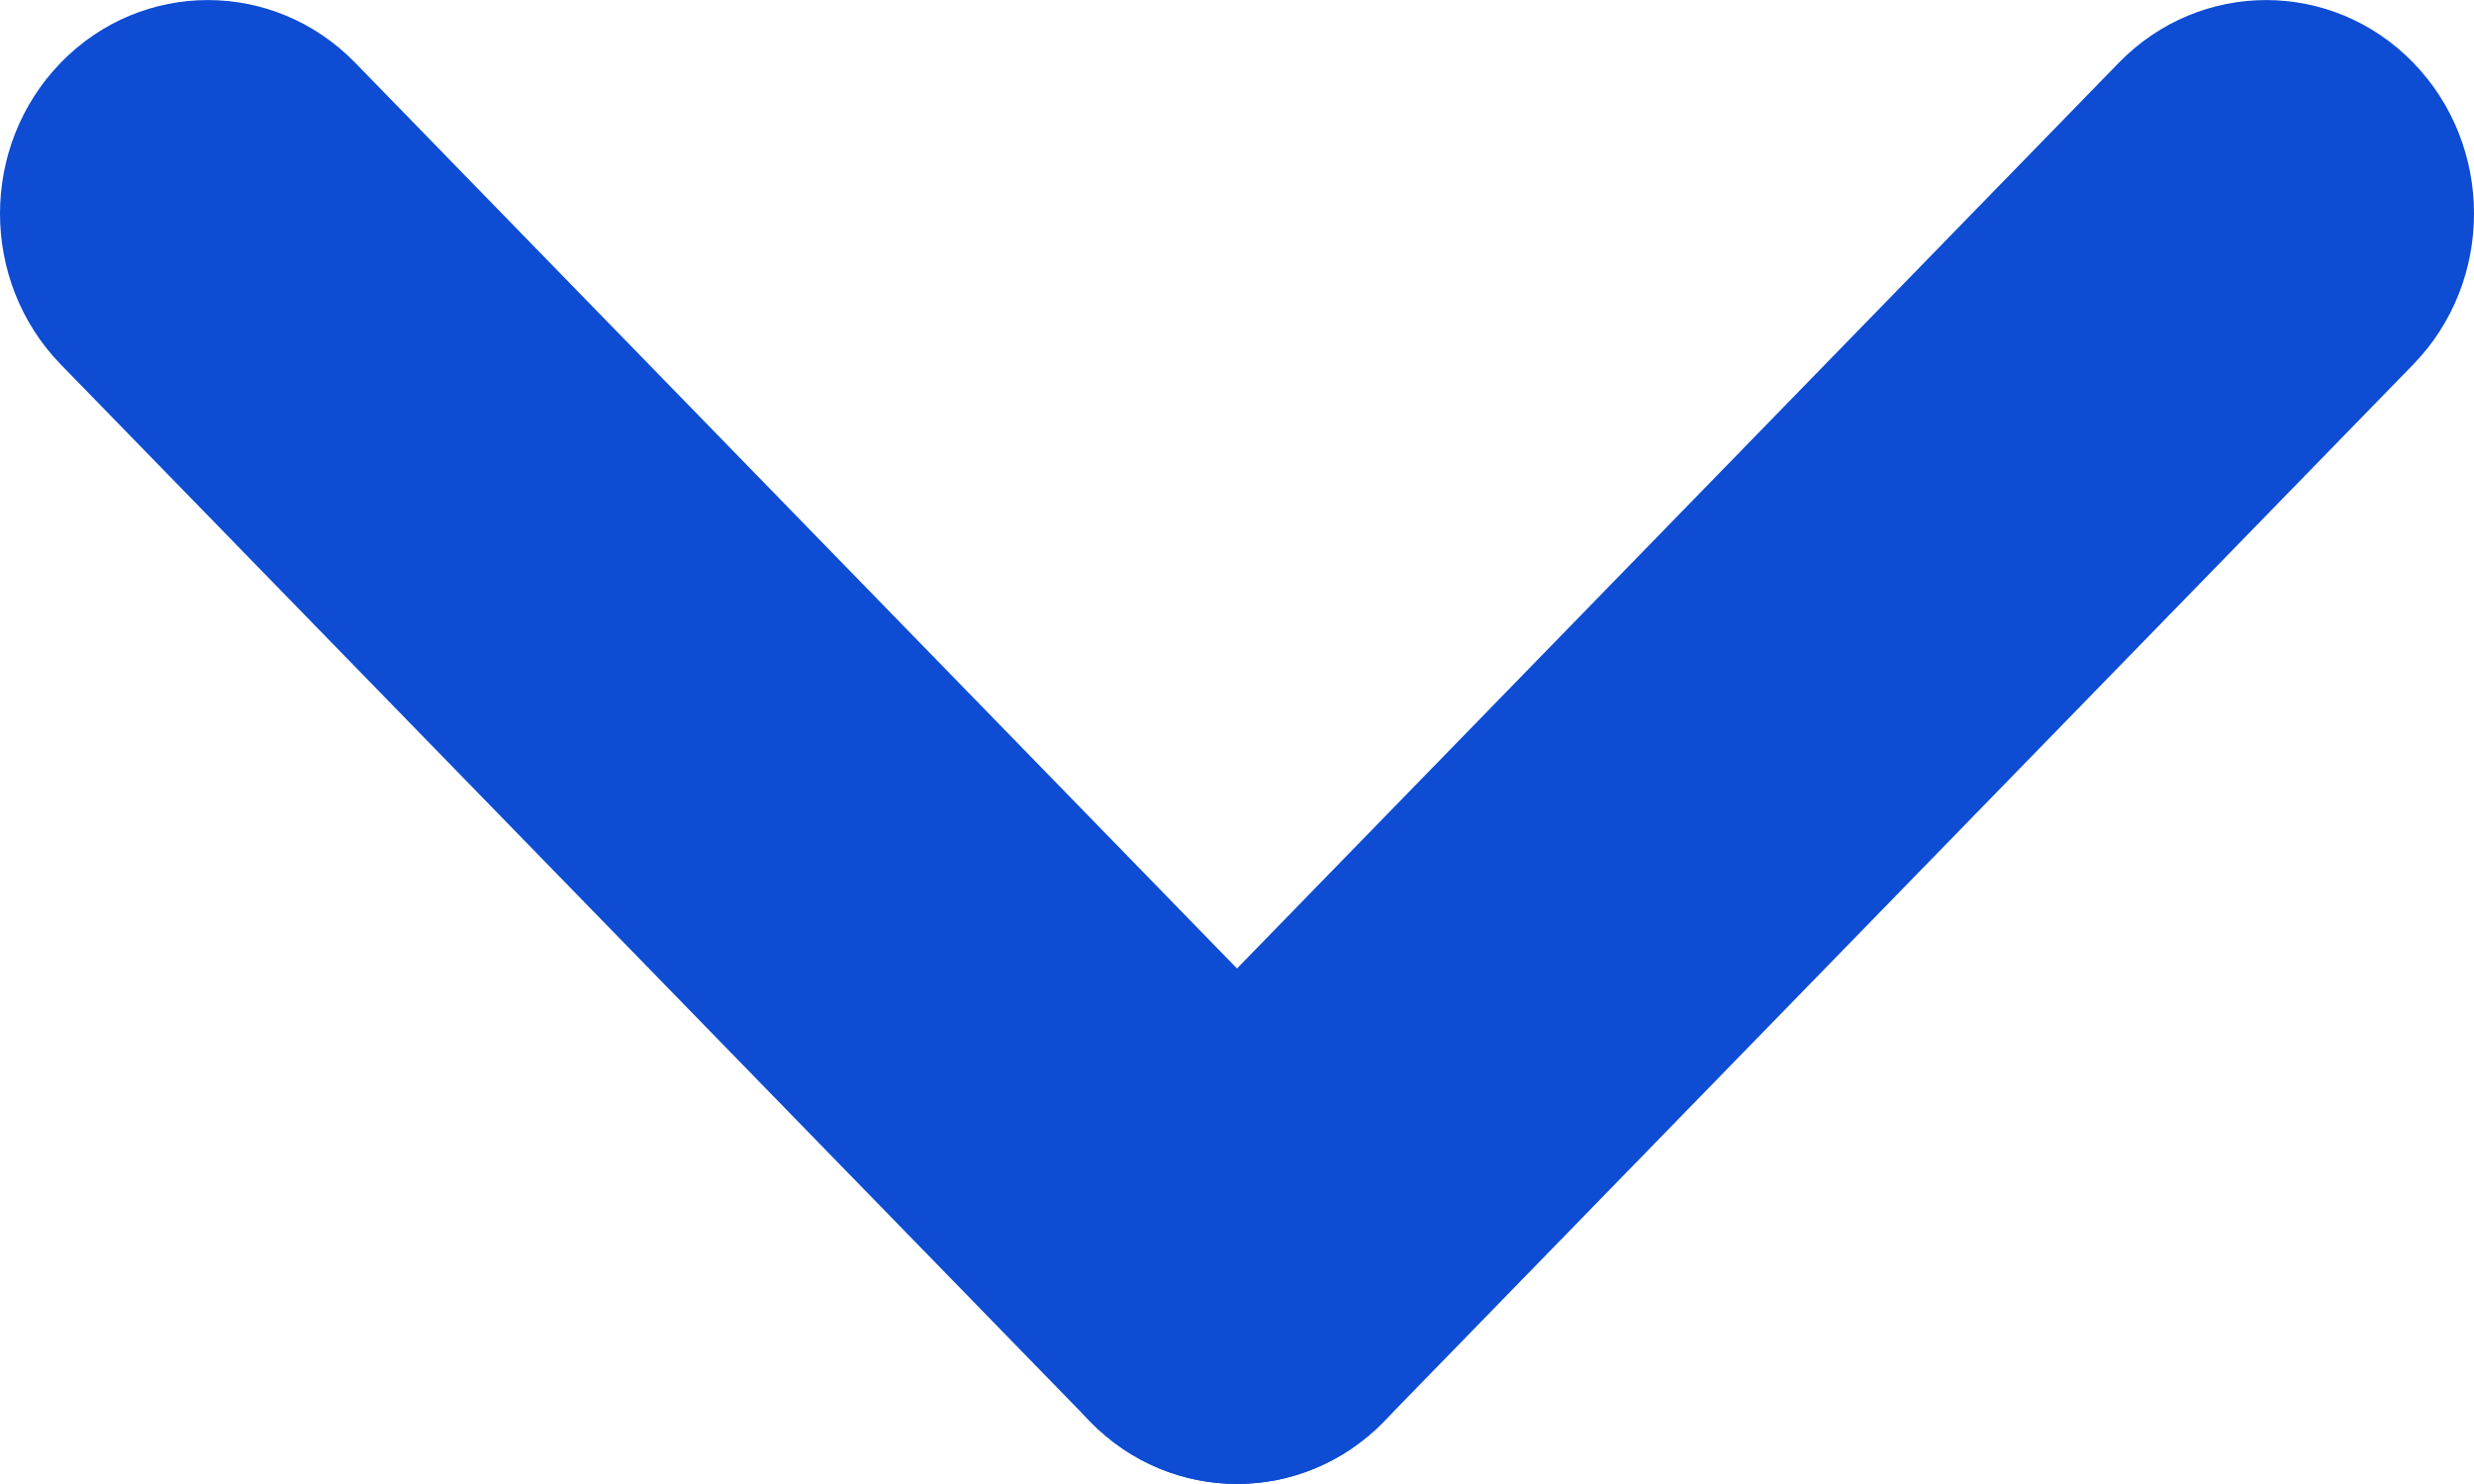 <svg viewBox="0 0 10 6" fill="none" xmlns="http://www.w3.org/2000/svg">
<path d="M0.246 1.474C-0.082 1.137 -0.082 0.59 0.246 0.253C0.574 -0.084 1.106 -0.084 1.435 0.253L5.594 4.526C5.922 4.863 5.922 5.41 5.594 5.747C5.266 6.084 4.734 6.084 4.406 5.747L0.246 1.474Z" fill="#0D4CD3"/>
<path d="M8.565 0.253C8.894 -0.084 9.426 -0.084 9.754 0.253C10.082 0.59 10.082 1.137 9.754 1.474L5.594 5.747C5.266 6.084 4.734 6.084 4.406 5.747C4.078 5.41 4.078 4.863 4.406 4.526L8.565 0.253Z" fill="#0D4CD3"/>
</svg>
